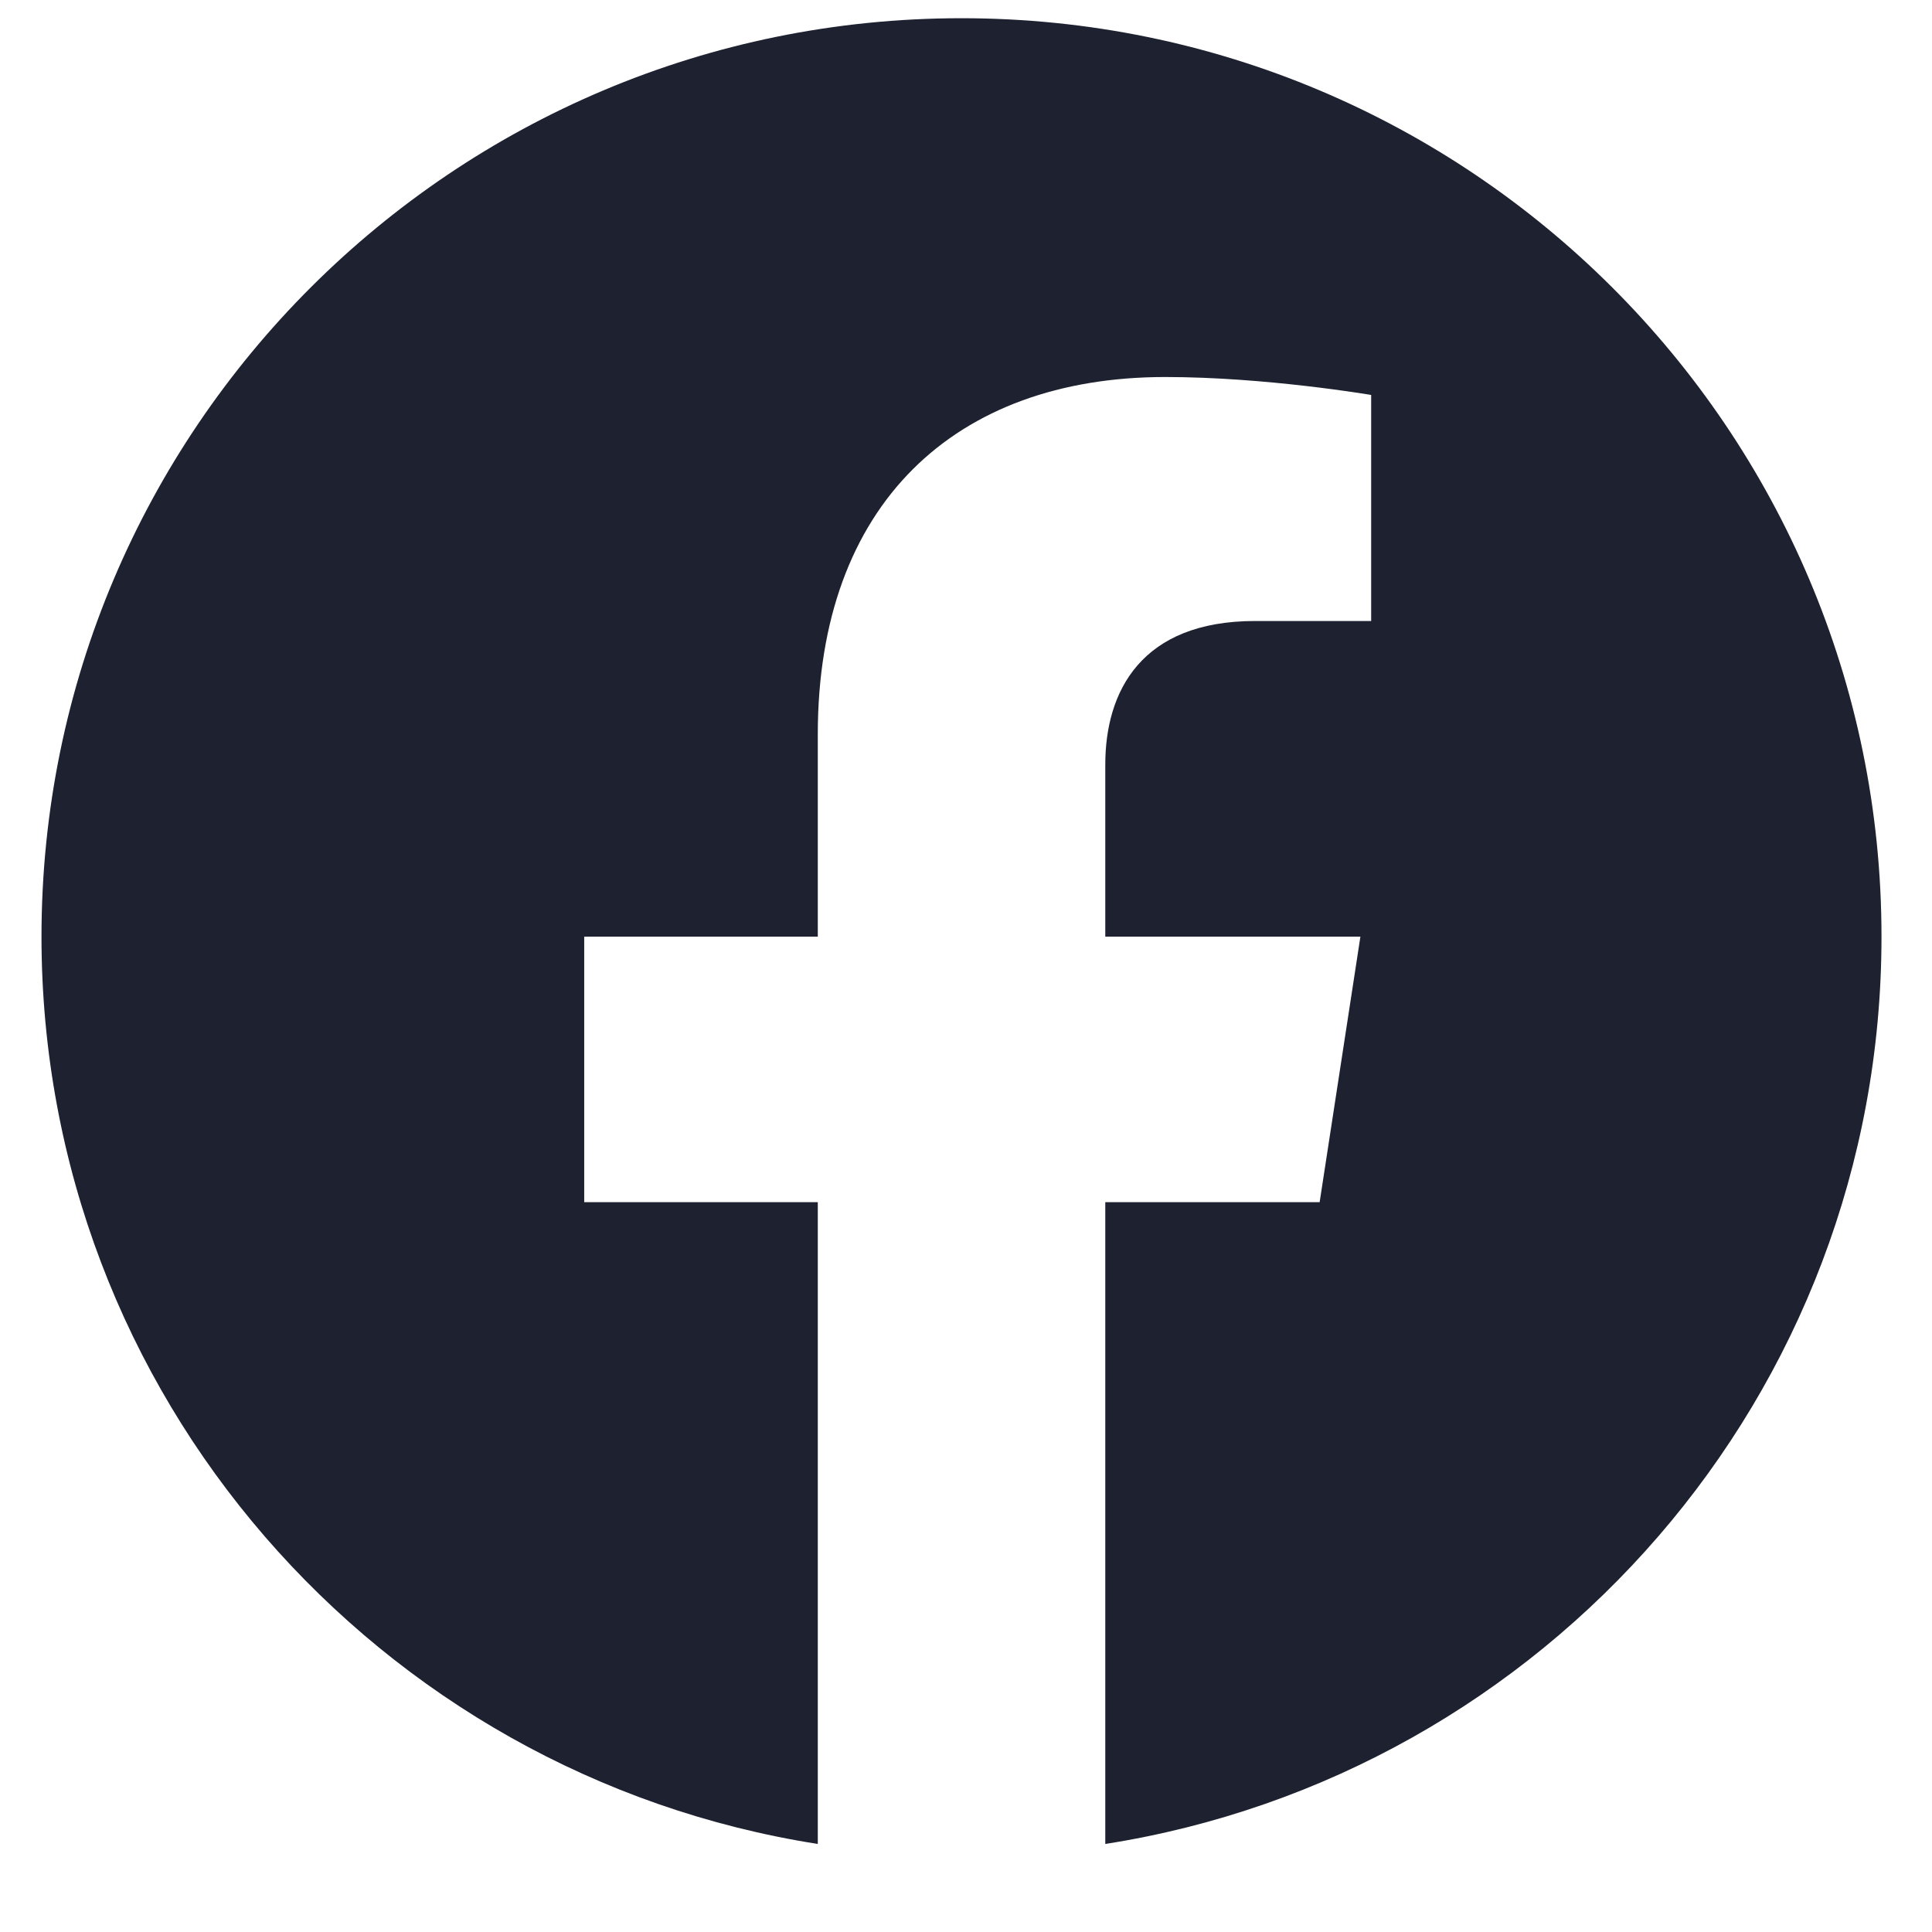 <svg width="21" height="21" viewBox="0 0 21 21" fill="none" xmlns="http://www.w3.org/2000/svg">
<g clip-path="url(#clip0_1_542)">
<path d="M20.451 10.181C20.451 4.668 15.974 0.198 10.451 0.198C4.928 0.198 0.451 4.668 0.451 10.181C0.451 15.164 4.108 19.294 8.889 20.043V13.067H6.35V10.181H8.889V7.982C8.889 5.48 10.382 4.098 12.666 4.098C13.76 4.098 14.904 4.293 14.904 4.293V6.75H13.643C12.401 6.75 12.014 7.519 12.014 8.31V10.181H14.787L14.344 13.067H12.014V20.043C16.794 19.294 20.451 15.164 20.451 10.181Z" fill="#1D2130"/>
</g>
<defs>
<clipPath id="clip0_1_542">
<rect width="20" height="19.966" fill="white" transform="translate(0.451 0.198)"/>
</clipPath>
</defs>
</svg>
